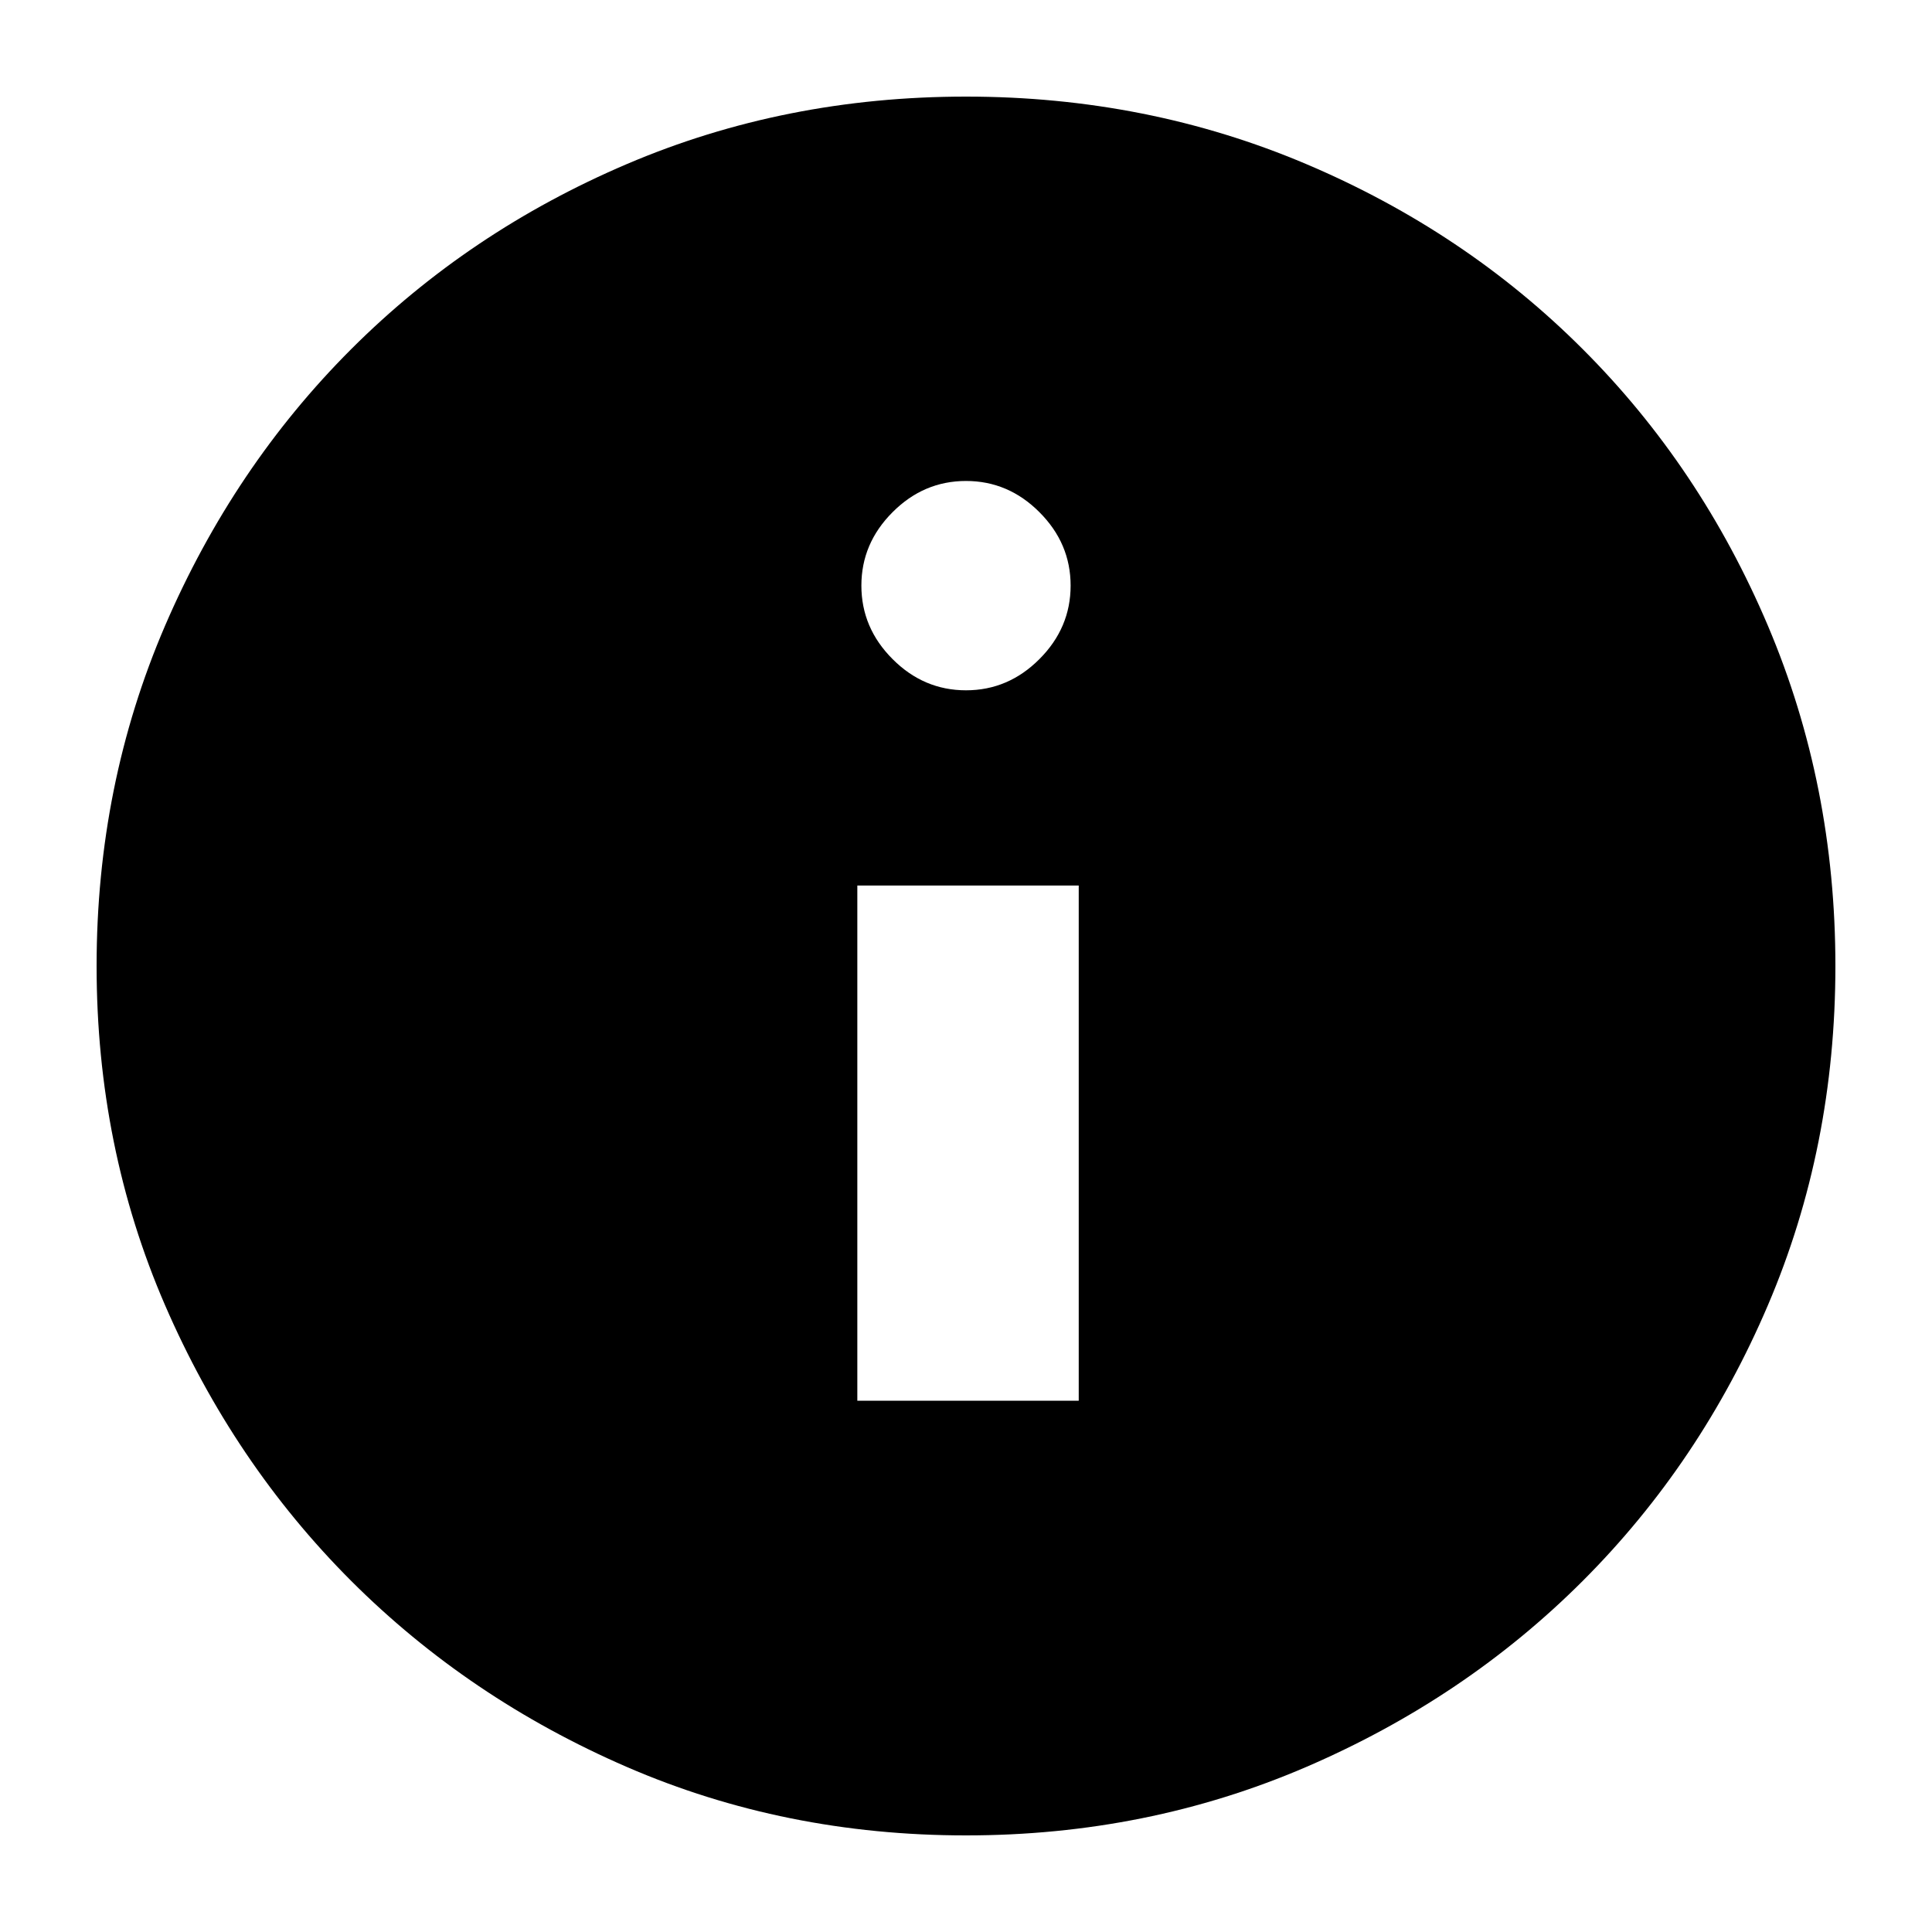 <svg xmlns="http://www.w3.org/2000/svg" height="20" width="20"><path d="M10 19Q8.125 19 6.49 18.292Q4.854 17.583 3.635 16.365Q2.417 15.146 1.708 13.51Q1 11.875 1 10Q1 8.125 1.708 6.479Q2.417 4.833 3.635 3.615Q4.854 2.396 6.49 1.698Q8.125 1 10 1Q11.875 1 13.521 1.698Q15.167 2.396 16.385 3.615Q17.604 4.833 18.302 6.479Q19 8.125 19 10Q19 11.875 18.302 13.51Q17.604 15.146 16.385 16.365Q15.167 17.583 13.521 18.292Q11.875 19 10 19ZM10 7.146Q10.438 7.146 10.76 6.823Q11.083 6.5 11.083 6.062Q11.083 5.625 10.76 5.302Q10.438 4.979 10 4.979Q9.562 4.979 9.24 5.302Q8.917 5.625 8.917 6.062Q8.917 6.5 9.24 6.823Q9.562 7.146 10 7.146ZM8.875 14.5H11.167V9.167H8.875Z"/></svg>